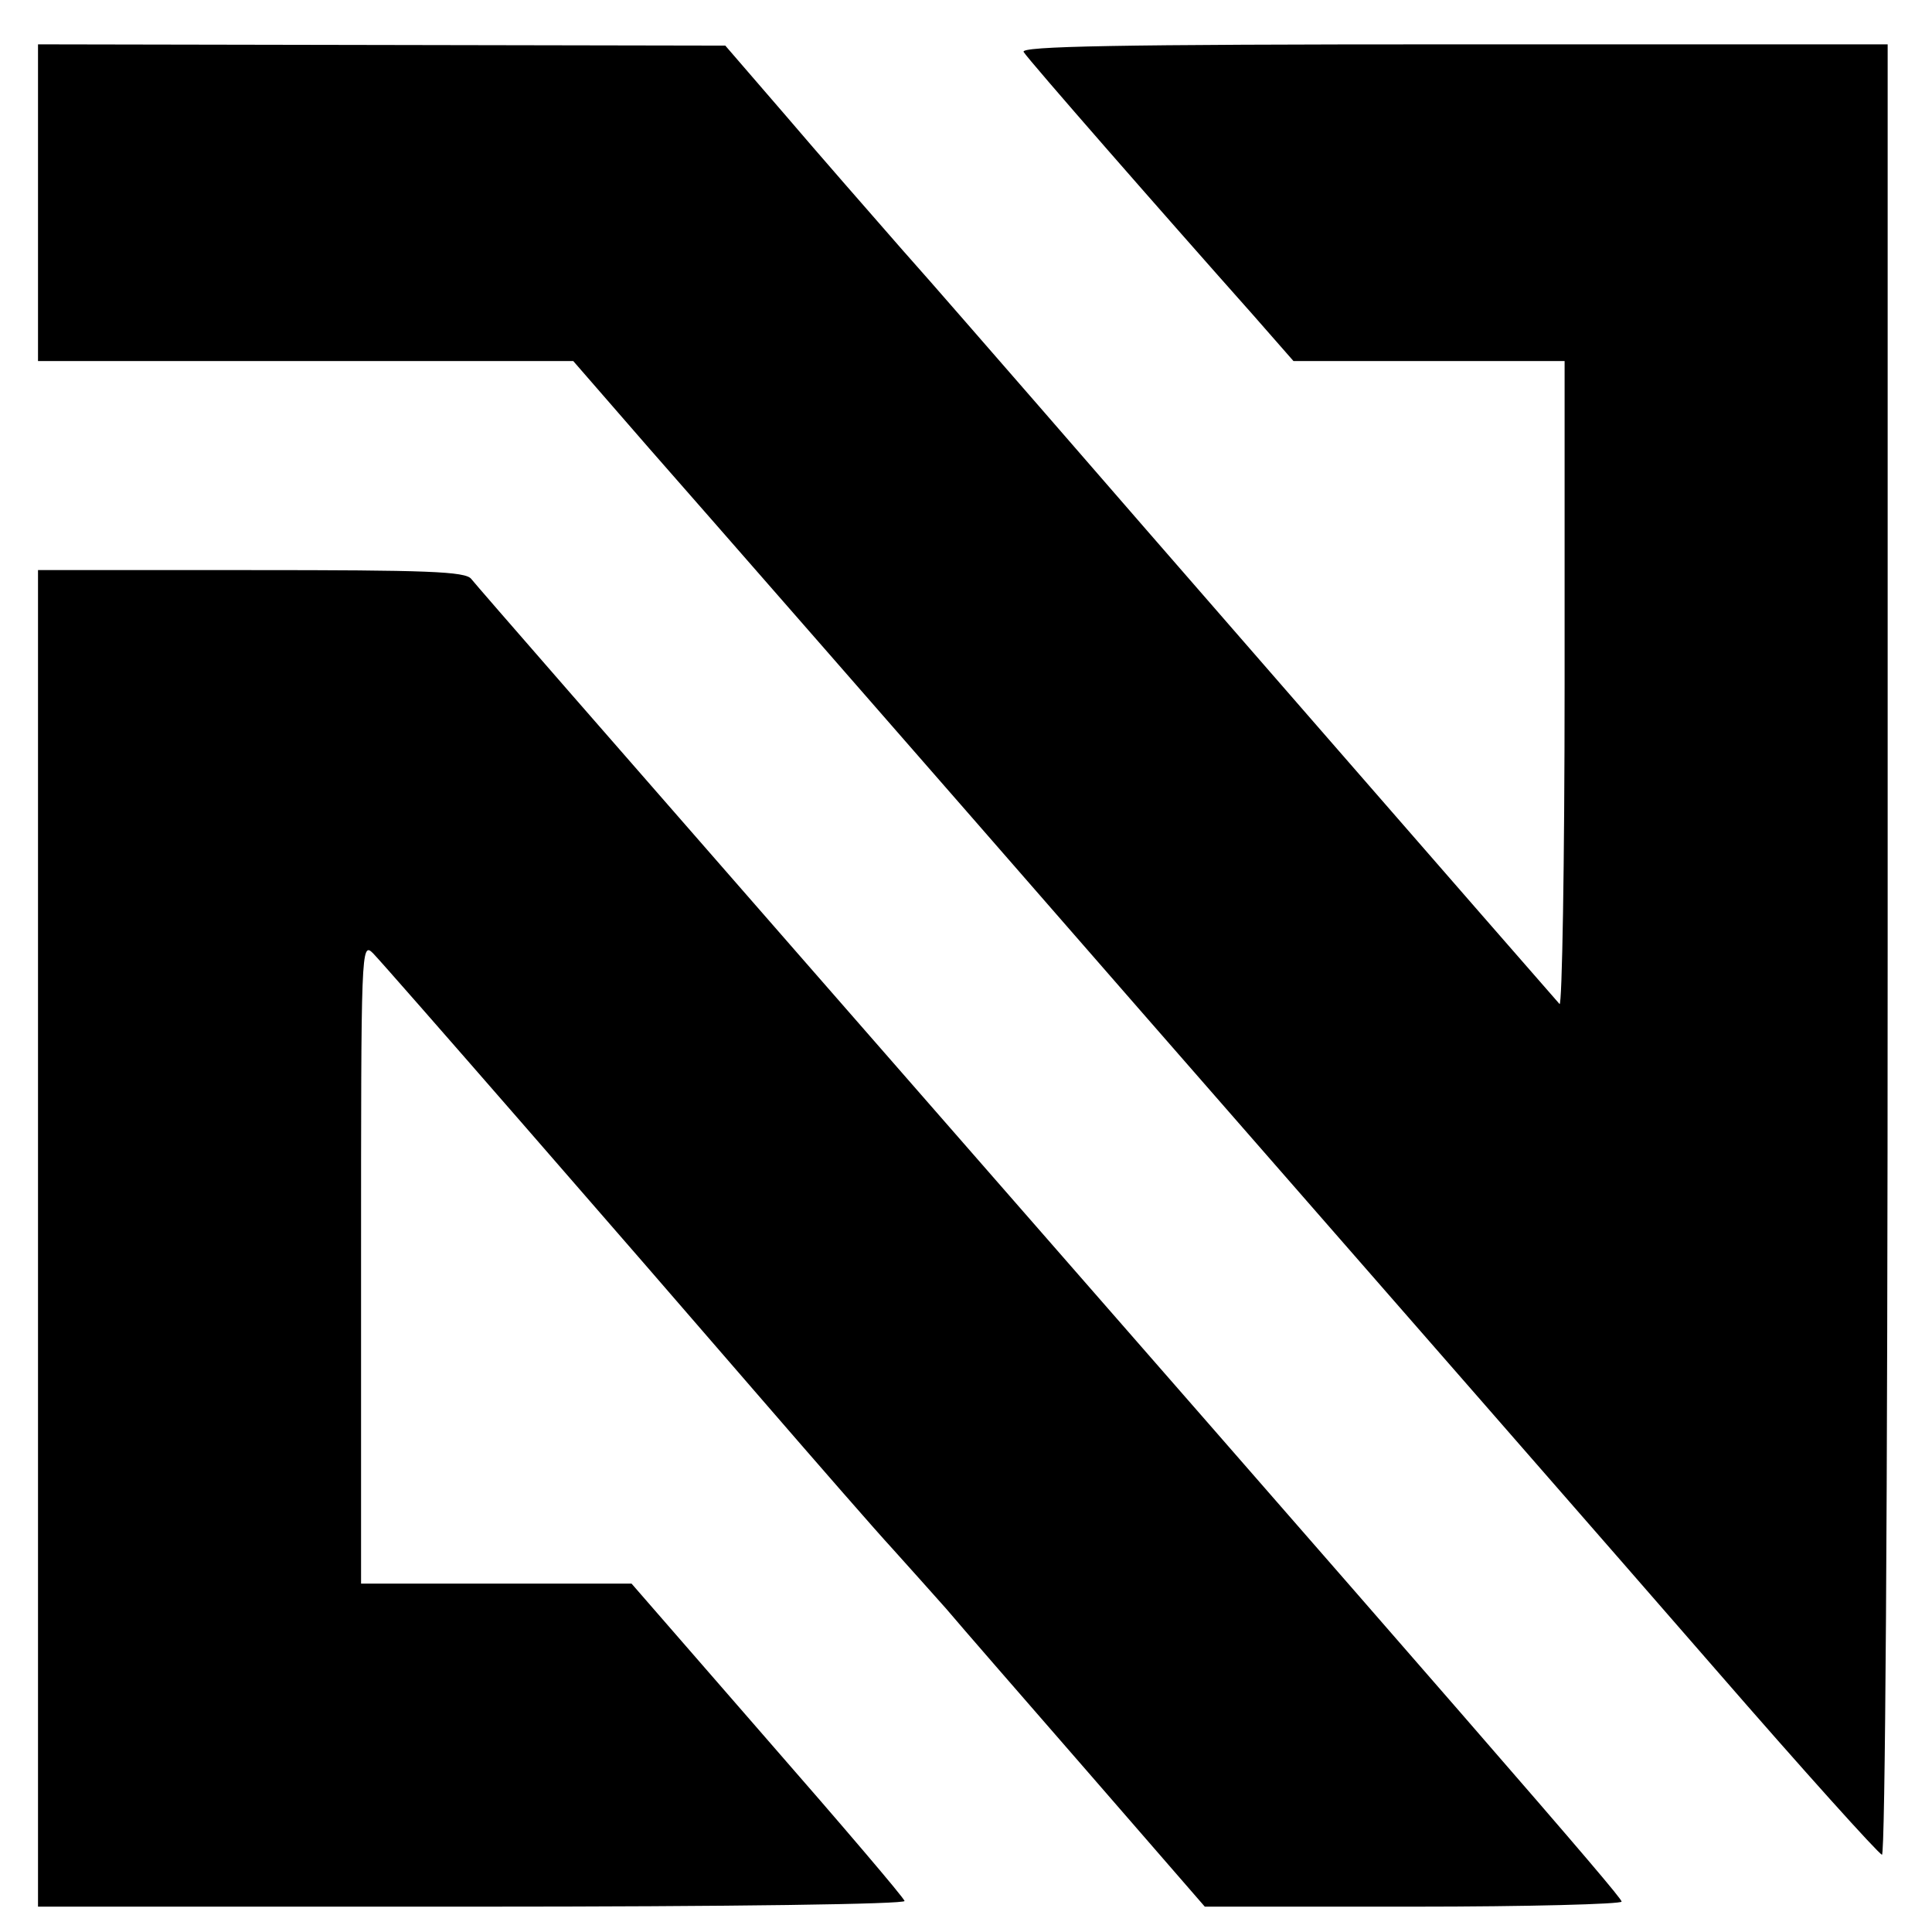 <?xml version="1.0" standalone="no"?>
<!DOCTYPE svg PUBLIC "-//W3C//DTD SVG 20010904//EN"
 "http://www.w3.org/TR/2001/REC-SVG-20010904/DTD/svg10.dtd">
<svg version="1.0" xmlns="http://www.w3.org/2000/svg"
 width="305pt" height="305pt" viewBox="0 0 305 305"
 preserveAspectRatio="xMidYMid meet">

<g transform="translate(0,305) scale(0.1,-0.1)"
fill="#000000" stroke="none">
<path d="M60 2730 l0 -250 423 0 422 0 120 -138 c66 -75 415 -474 775 -887
360 -412 769 -880 908 -1040 139 -160 257 -291 263 -293 5 -2 9 531 9 1427 l0
1431 -686 0 c-533 0 -684 -3 -678 -12 7 -12 225 -261 362 -415 l64 -73 214 0
214 0 0 -512 c0 -282 -4 -508 -8 -503 -24 27 -714 819 -822 944 -69 79 -165
190 -215 246 -49 56 -133 152 -185 213 l-95 110 -542 1 -543 1 0 -250z"/>
<path d="M60 1095 l0 -1055 686 0 c415 0 684 4 682 9 -1 5 -99 120 -217 255
l-214 246 -214 0 -213 0 0 507 c0 496 0 507 19 488 24 -25 395 -451 610 -700
90 -104 185 -213 210 -240 25 -28 63 -70 85 -95 21 -25 122 -141 223 -257
l185 -213 329 0 c181 0 329 4 329 8 0 8 -244 288 -1300 1496 -278 318 -510
584 -516 592 -9 12 -71 14 -348 14 l-336 0 0 -1055z"/>
</g>
</svg>
